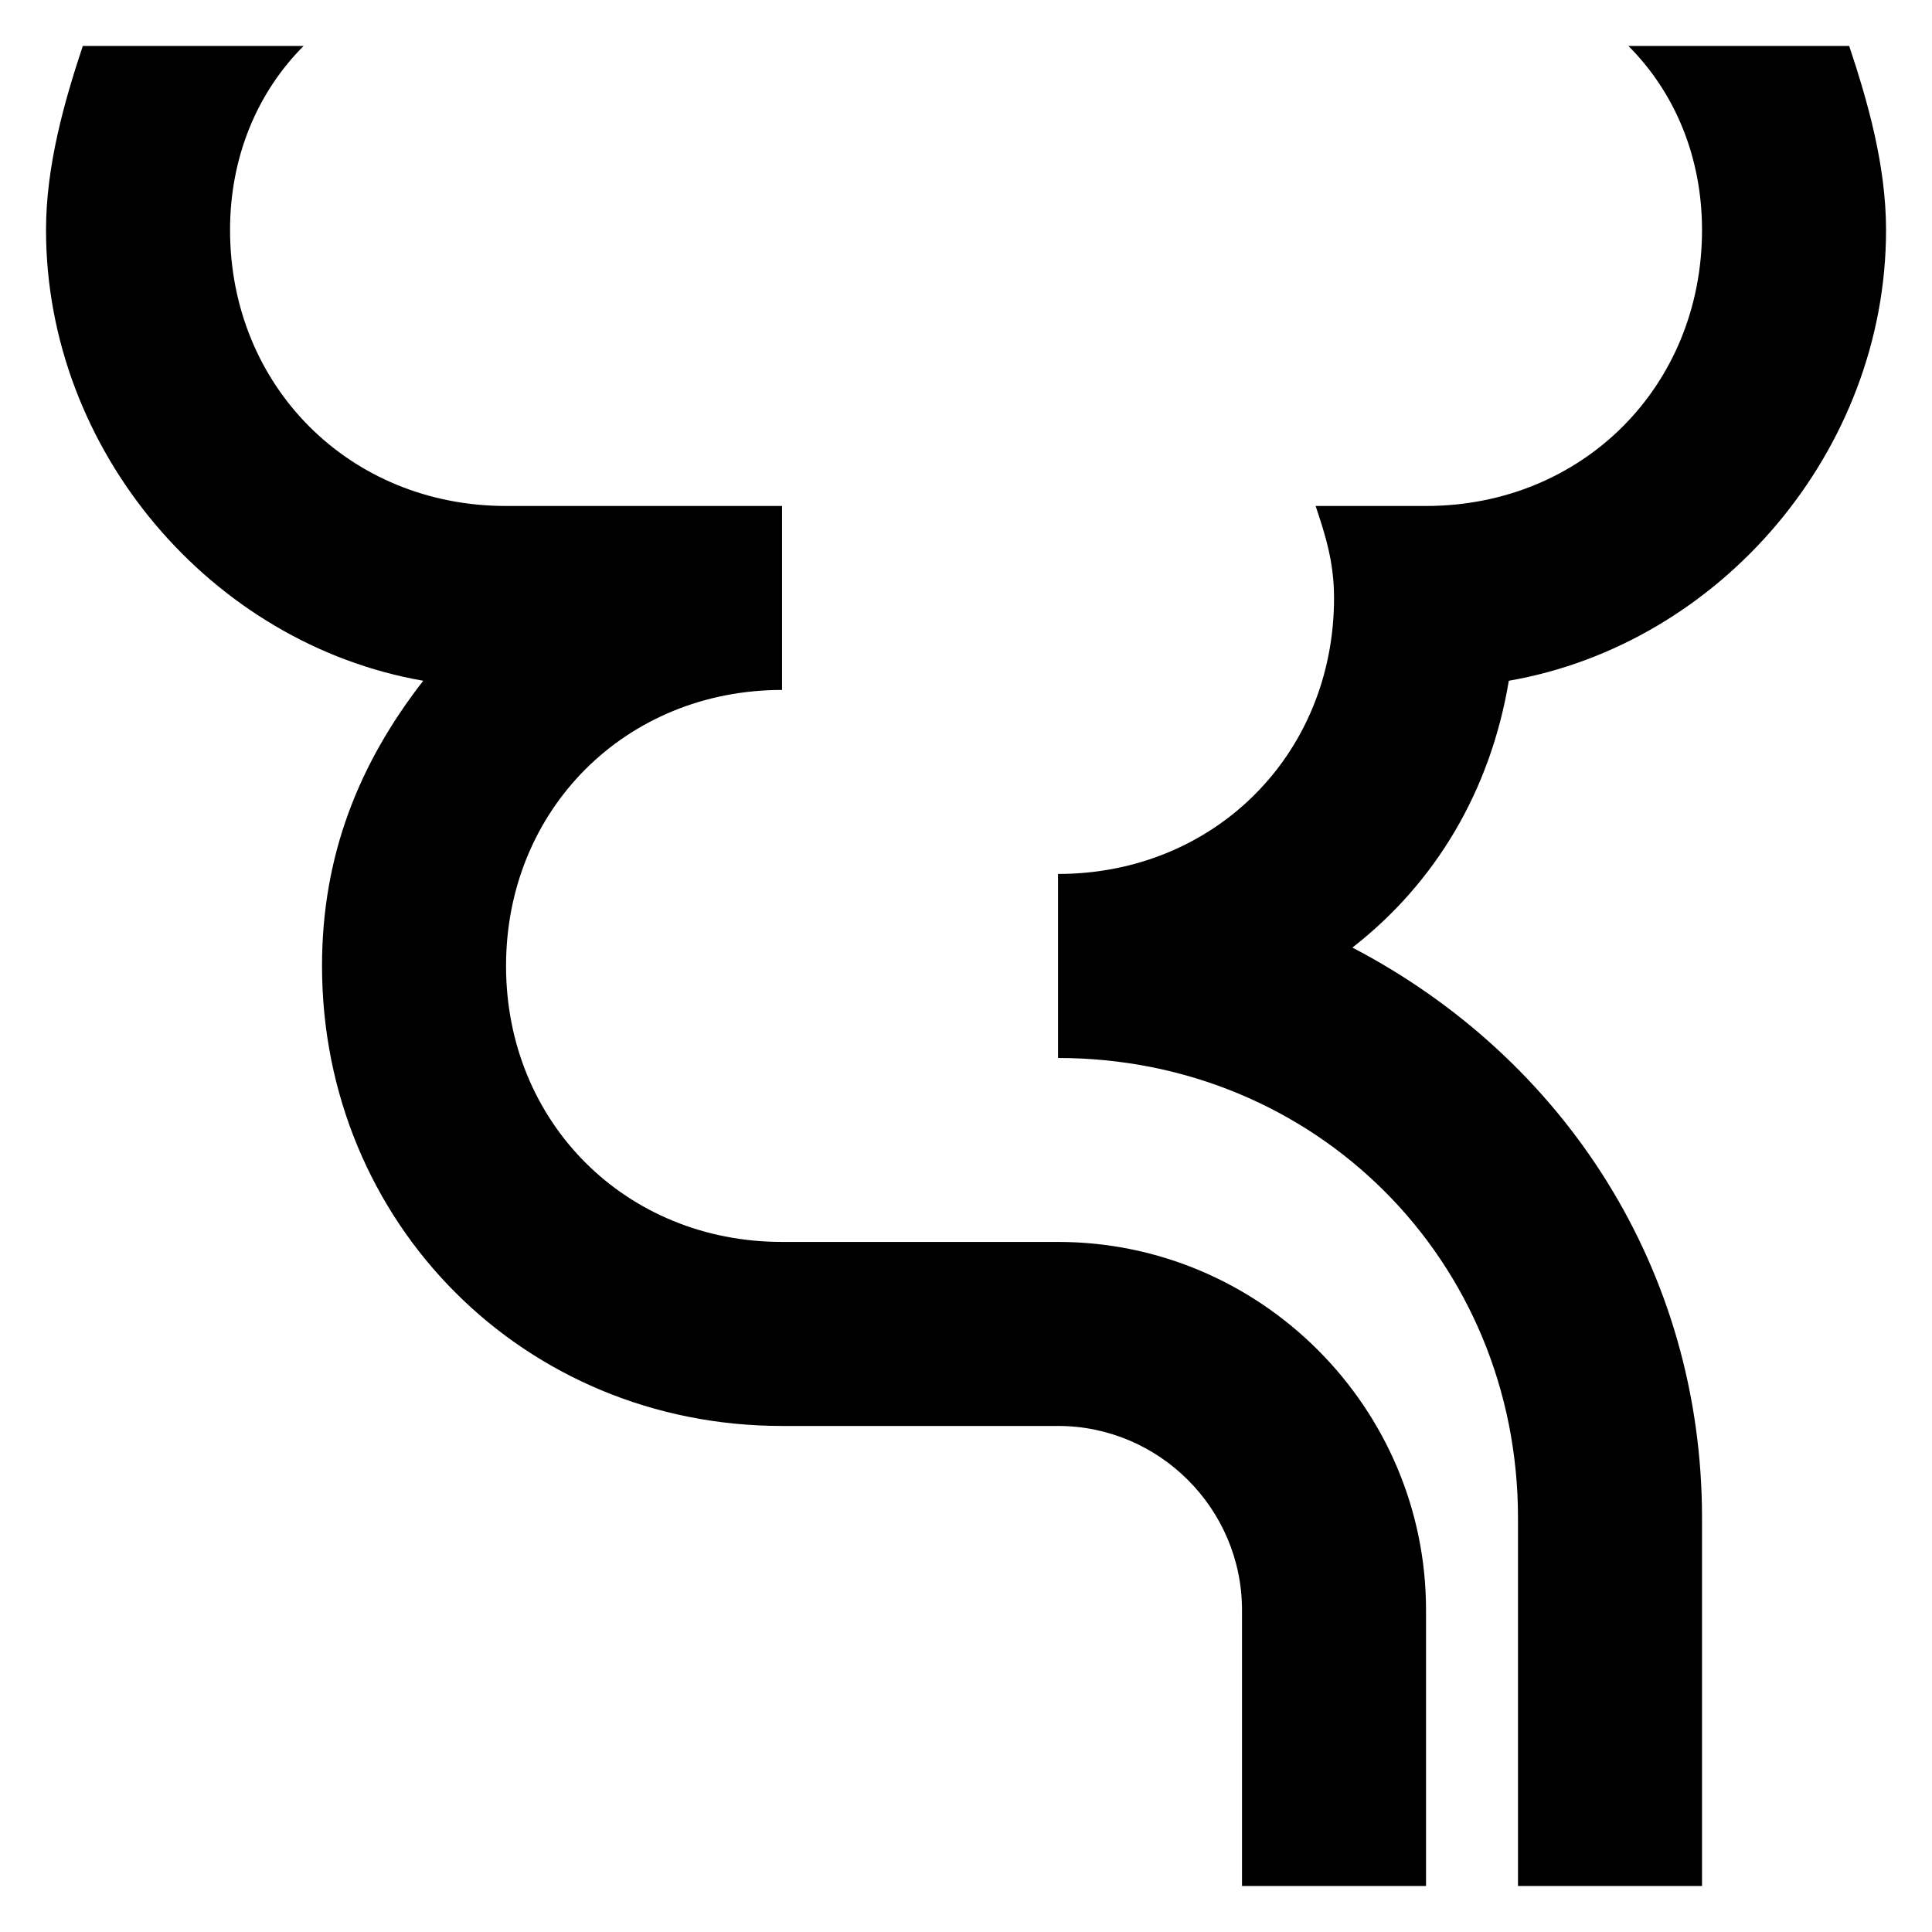<?xml version="1.0" encoding="utf-8"?>
<svg version="1.1" id="Layer_1" xmlns="http://www.w3.org/2000/svg" xmlns:xlink="http://www.w3.org/1999/xlink" x="0px" y="0px"
	 viewBox="0 0 28 28">
<path d="M20.667 23.333V27.333H18V23.333C18 21.866 16.8 20.666 15.334 20.666H11.334C7.6 20.666 4.667 17.733 4.667 13.999C4.667 12.399 5.2 11.066 6.134 9.866C3.067 9.333 0.667 6.533 0.667 3.333C0.667 2.399 0.934 1.466 1.2 0.666H4.4C3.734 1.333 3.334 2.266 3.334 3.333C3.334 5.599 5.067 7.333 7.334 7.333H11.334V9.999C9.067 9.999 7.334 11.733 7.334 13.999C7.334 16.266 9.067 17.999 11.334 17.999H15.334C18.267 17.999 20.667 20.399 20.667 23.333ZM21.867 9.866C24.934 9.333 27.334 6.533 27.334 3.333C27.334 2.399 27.067 1.466 26.8 0.666H23.6C24.267 1.333 24.667 2.266 24.667 3.333C24.667 5.599 22.934 7.333 20.667 7.333H19.067C19.2 7.733 19.334 8.133 19.334 8.666C19.334 10.933 17.6 12.666 15.334 12.666V15.333C19.067 15.333 22 18.266 22 21.999V27.333H24.667V21.999C24.667 18.399 22.667 15.333 19.6 13.733C20.8 12.799 21.6 11.466 21.867 9.866Z" />
</svg>